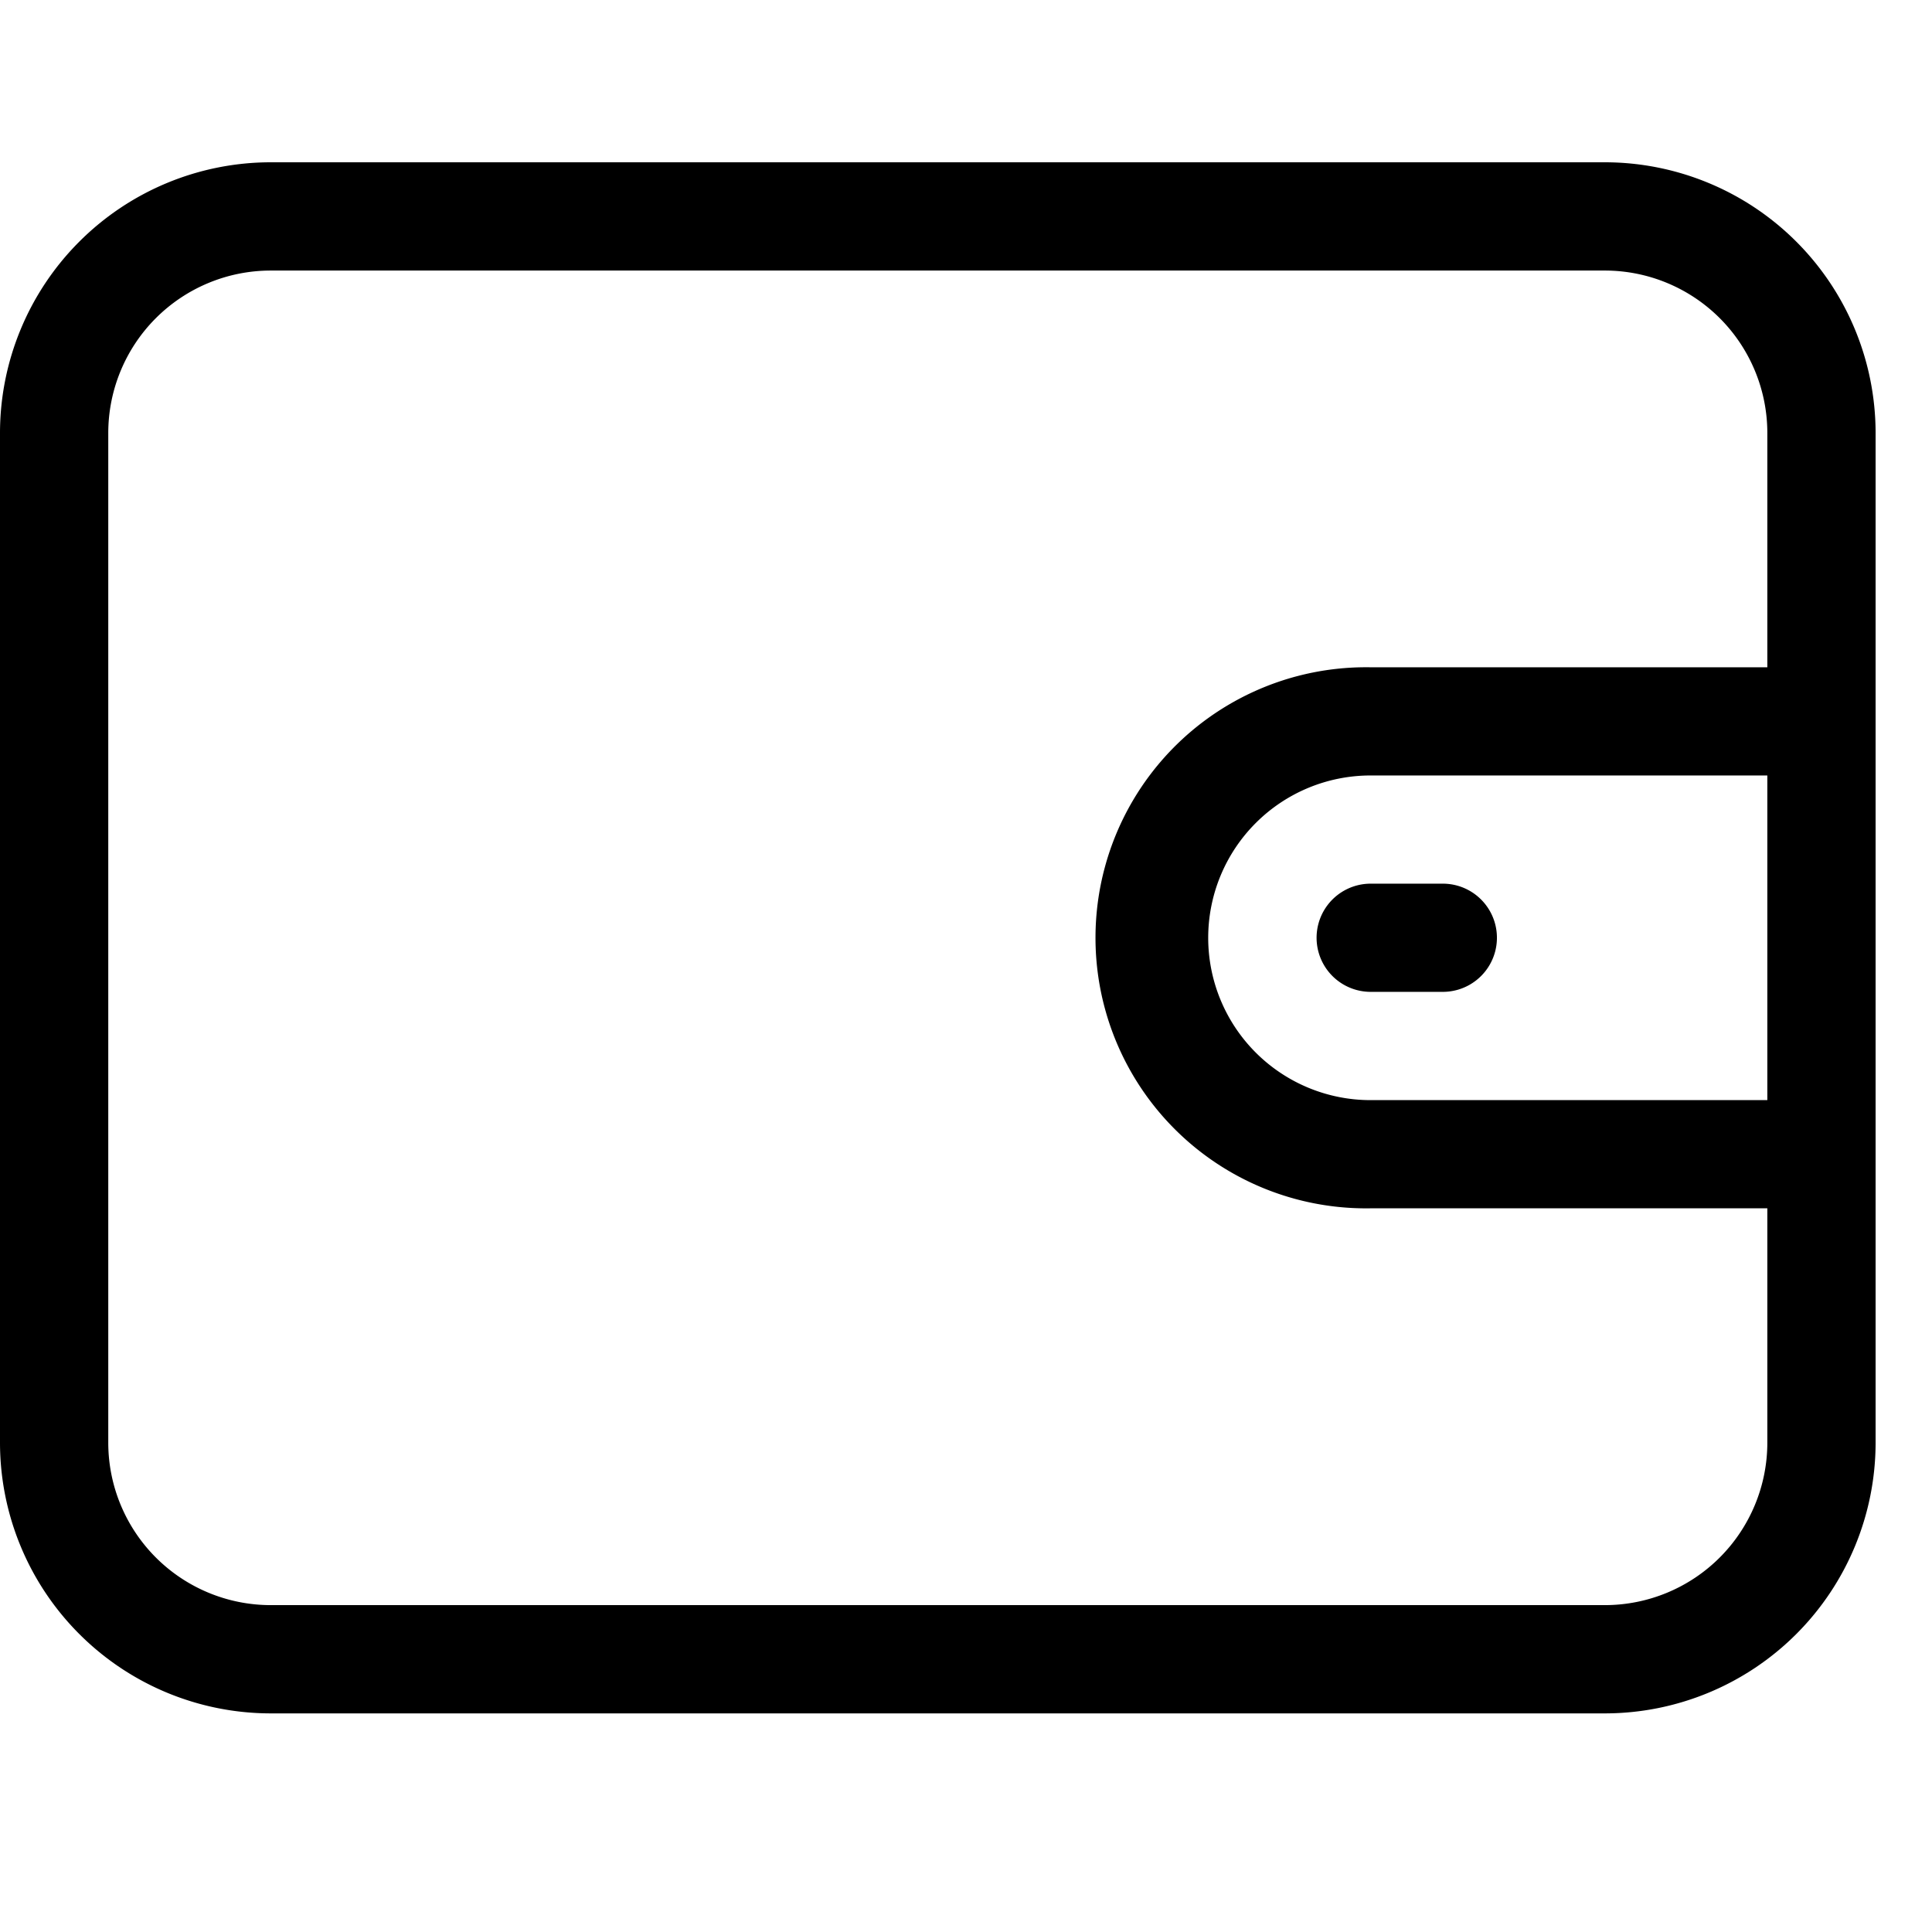 <svg xmlns="http://www.w3.org/2000/svg" width="26" height="26" viewBox="0 0 26 26">
    <defs>
        <clipPath id="clip-path">
            <path id="jamie-fenn-WdQuEEJe-O0-unsplash" d="M0 0H26V26H0z" class="cls-1" transform="translate(2514 3683)"/>
        </clipPath>
        <style>
            .cls-1{fill:#000}
        </style>
    </defs>
    <g id="Mask_Group_152" clip-path="url(#clip-path)" transform="translate(-2514 -3683)">
        <g id="wallet" transform="translate(2514 3685.184)">
            <g id="Group_7484">
                <g id="Group_7483">
                    <path id="Path_8449" d="M21.6 5.192H3.641A3.645 3.645 0 0 0 0 8.833v13.592a3.645 3.645 0 0 0 3.641 3.641H21.6a3.645 3.645 0 0 0 3.641-3.641V8.833A3.645 3.645 0 0 0 21.6 5.192zm2.184 12.621h-5.34a2.184 2.184 0 1 1 0-4.369h5.34v4.369zm0-5.825h-5.34a3.641 3.641 0 1 0 0 7.281h5.34v3.155a2.187 2.187 0 0 1-2.184 2.185H3.641a2.187 2.187 0 0 1-2.184-2.184V8.833a2.187 2.187 0 0 1 2.184-2.184H21.6a2.187 2.187 0 0 1 2.184 2.184v3.155z" class="cls-1" transform="translate(0 -5.192)"/>
                </g>
            </g>
            <g id="Group_7486" transform="translate(17.718 9.708)">
                <g id="Group_7485">
                    <path id="Path_8450" d="M43.814 28.269h-.971a.728.728 0 0 0 0 1.456h.971a.728.728 0 0 0 0-1.456z" class="cls-1" transform="translate(-42.115 -28.269)"/>
                </g>
            </g>
        </g>
    </g>
</svg>
